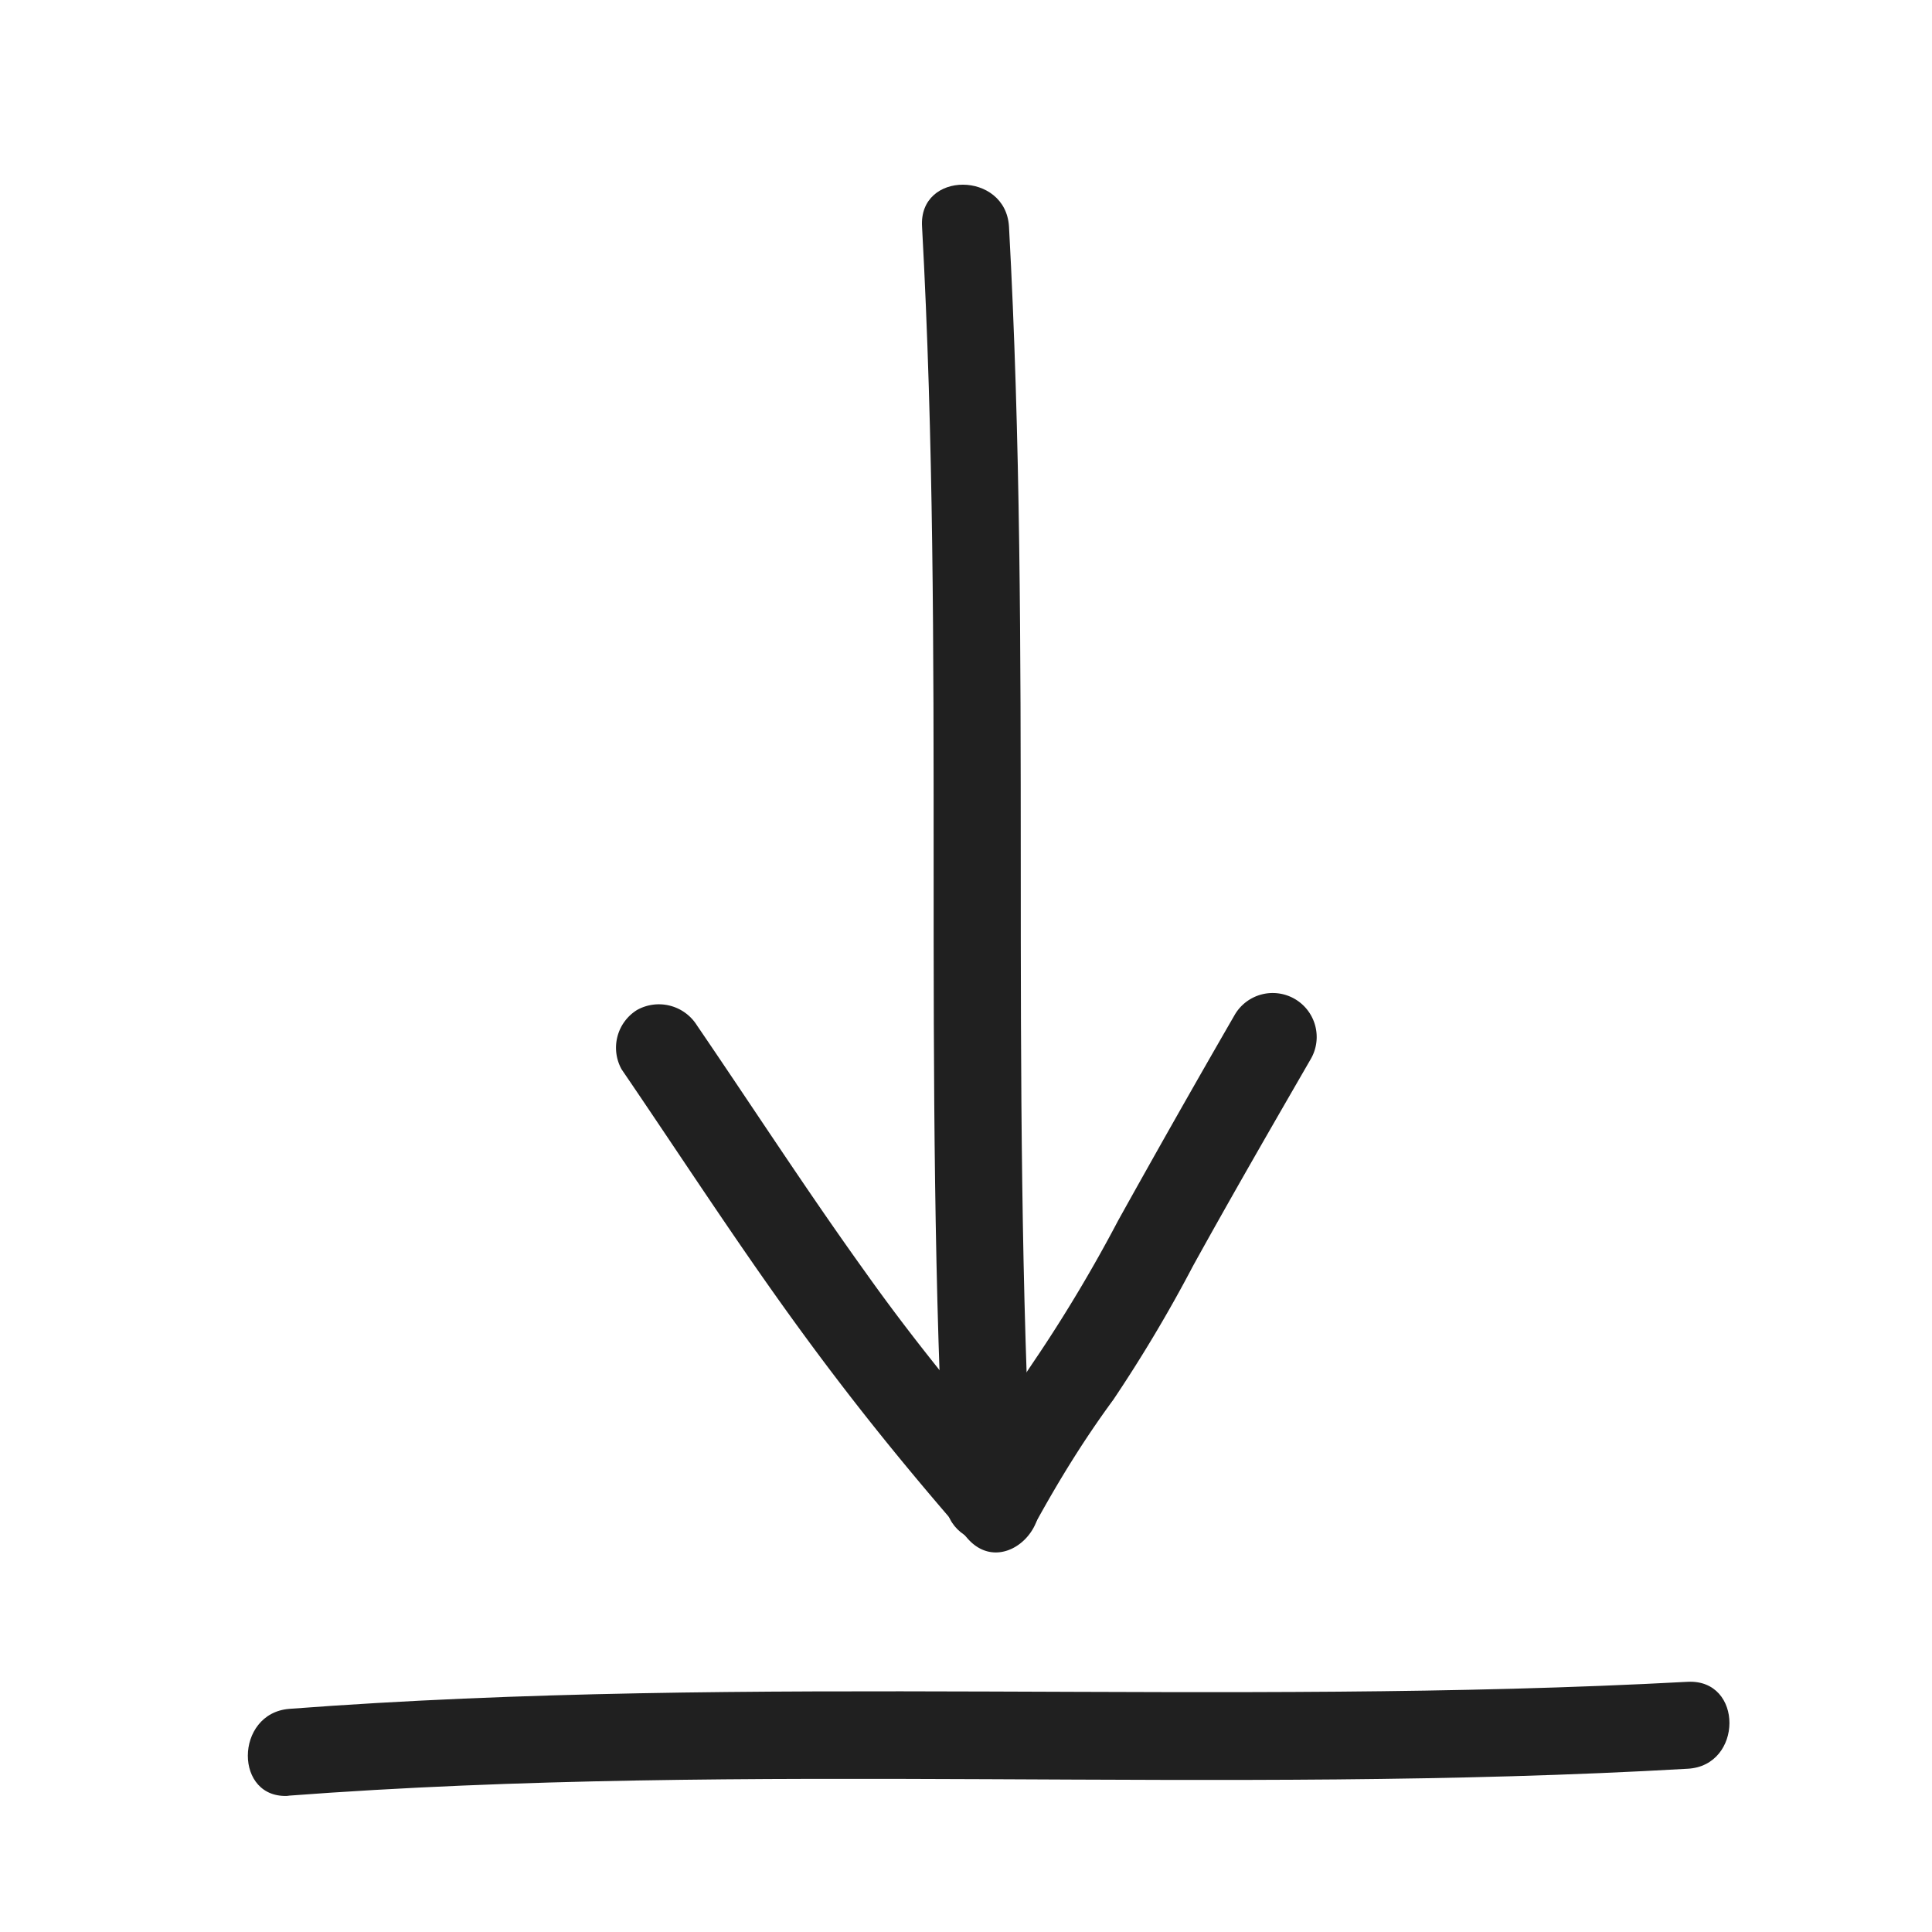 <svg id="Layer_1" data-name="Layer 1" xmlns="http://www.w3.org/2000/svg" viewBox="0 0 40 40"><defs><style>.cls-1{fill:#202020;}</style></defs><path class="cls-1" d="M19.09,4.69c.48,8.79,0,17.59.48,26.38.06,1.15,1.86,1.16,1.8,0-.47-8.79,0-17.59-.48-26.38-.07-1.15-1.87-1.16-1.8,0Z"/><path class="cls-1" d="M21.44,31.53c.49-.89,1-1.72,1.61-2.55a29.74,29.74,0,0,0,1.65-2.77c.79-1.43,1.61-2.85,2.43-4.27A.9.9,0,0,0,25.57,21q-1.23,2.13-2.42,4.27A30.78,30.78,0,0,1,21.53,28c-.58.86-1.14,1.71-1.64,2.61s1,1.93,1.55.91Z"/><path class="cls-1" d="M21.3,30.57c-1.2-1.38-2.34-2.76-3.39-4.24-1.2-1.67-2.32-3.4-3.48-5.1a.93.93,0,0,0-1.24-.32.92.92,0,0,0-.32,1.23c1.18,1.73,2.32,3.49,3.55,5.19s2.34,3.06,3.61,4.52c.76.87,2-.4,1.27-1.28Z"/><path class="cls-1" d="M5.94,37.18c9.64-.73,19.31,0,29-.56,1.15-.06,1.16-1.86,0-1.8-9.64.52-19.31-.17-28.95.56-1.14.09-1.15,1.89,0,1.8Z"/></svg>